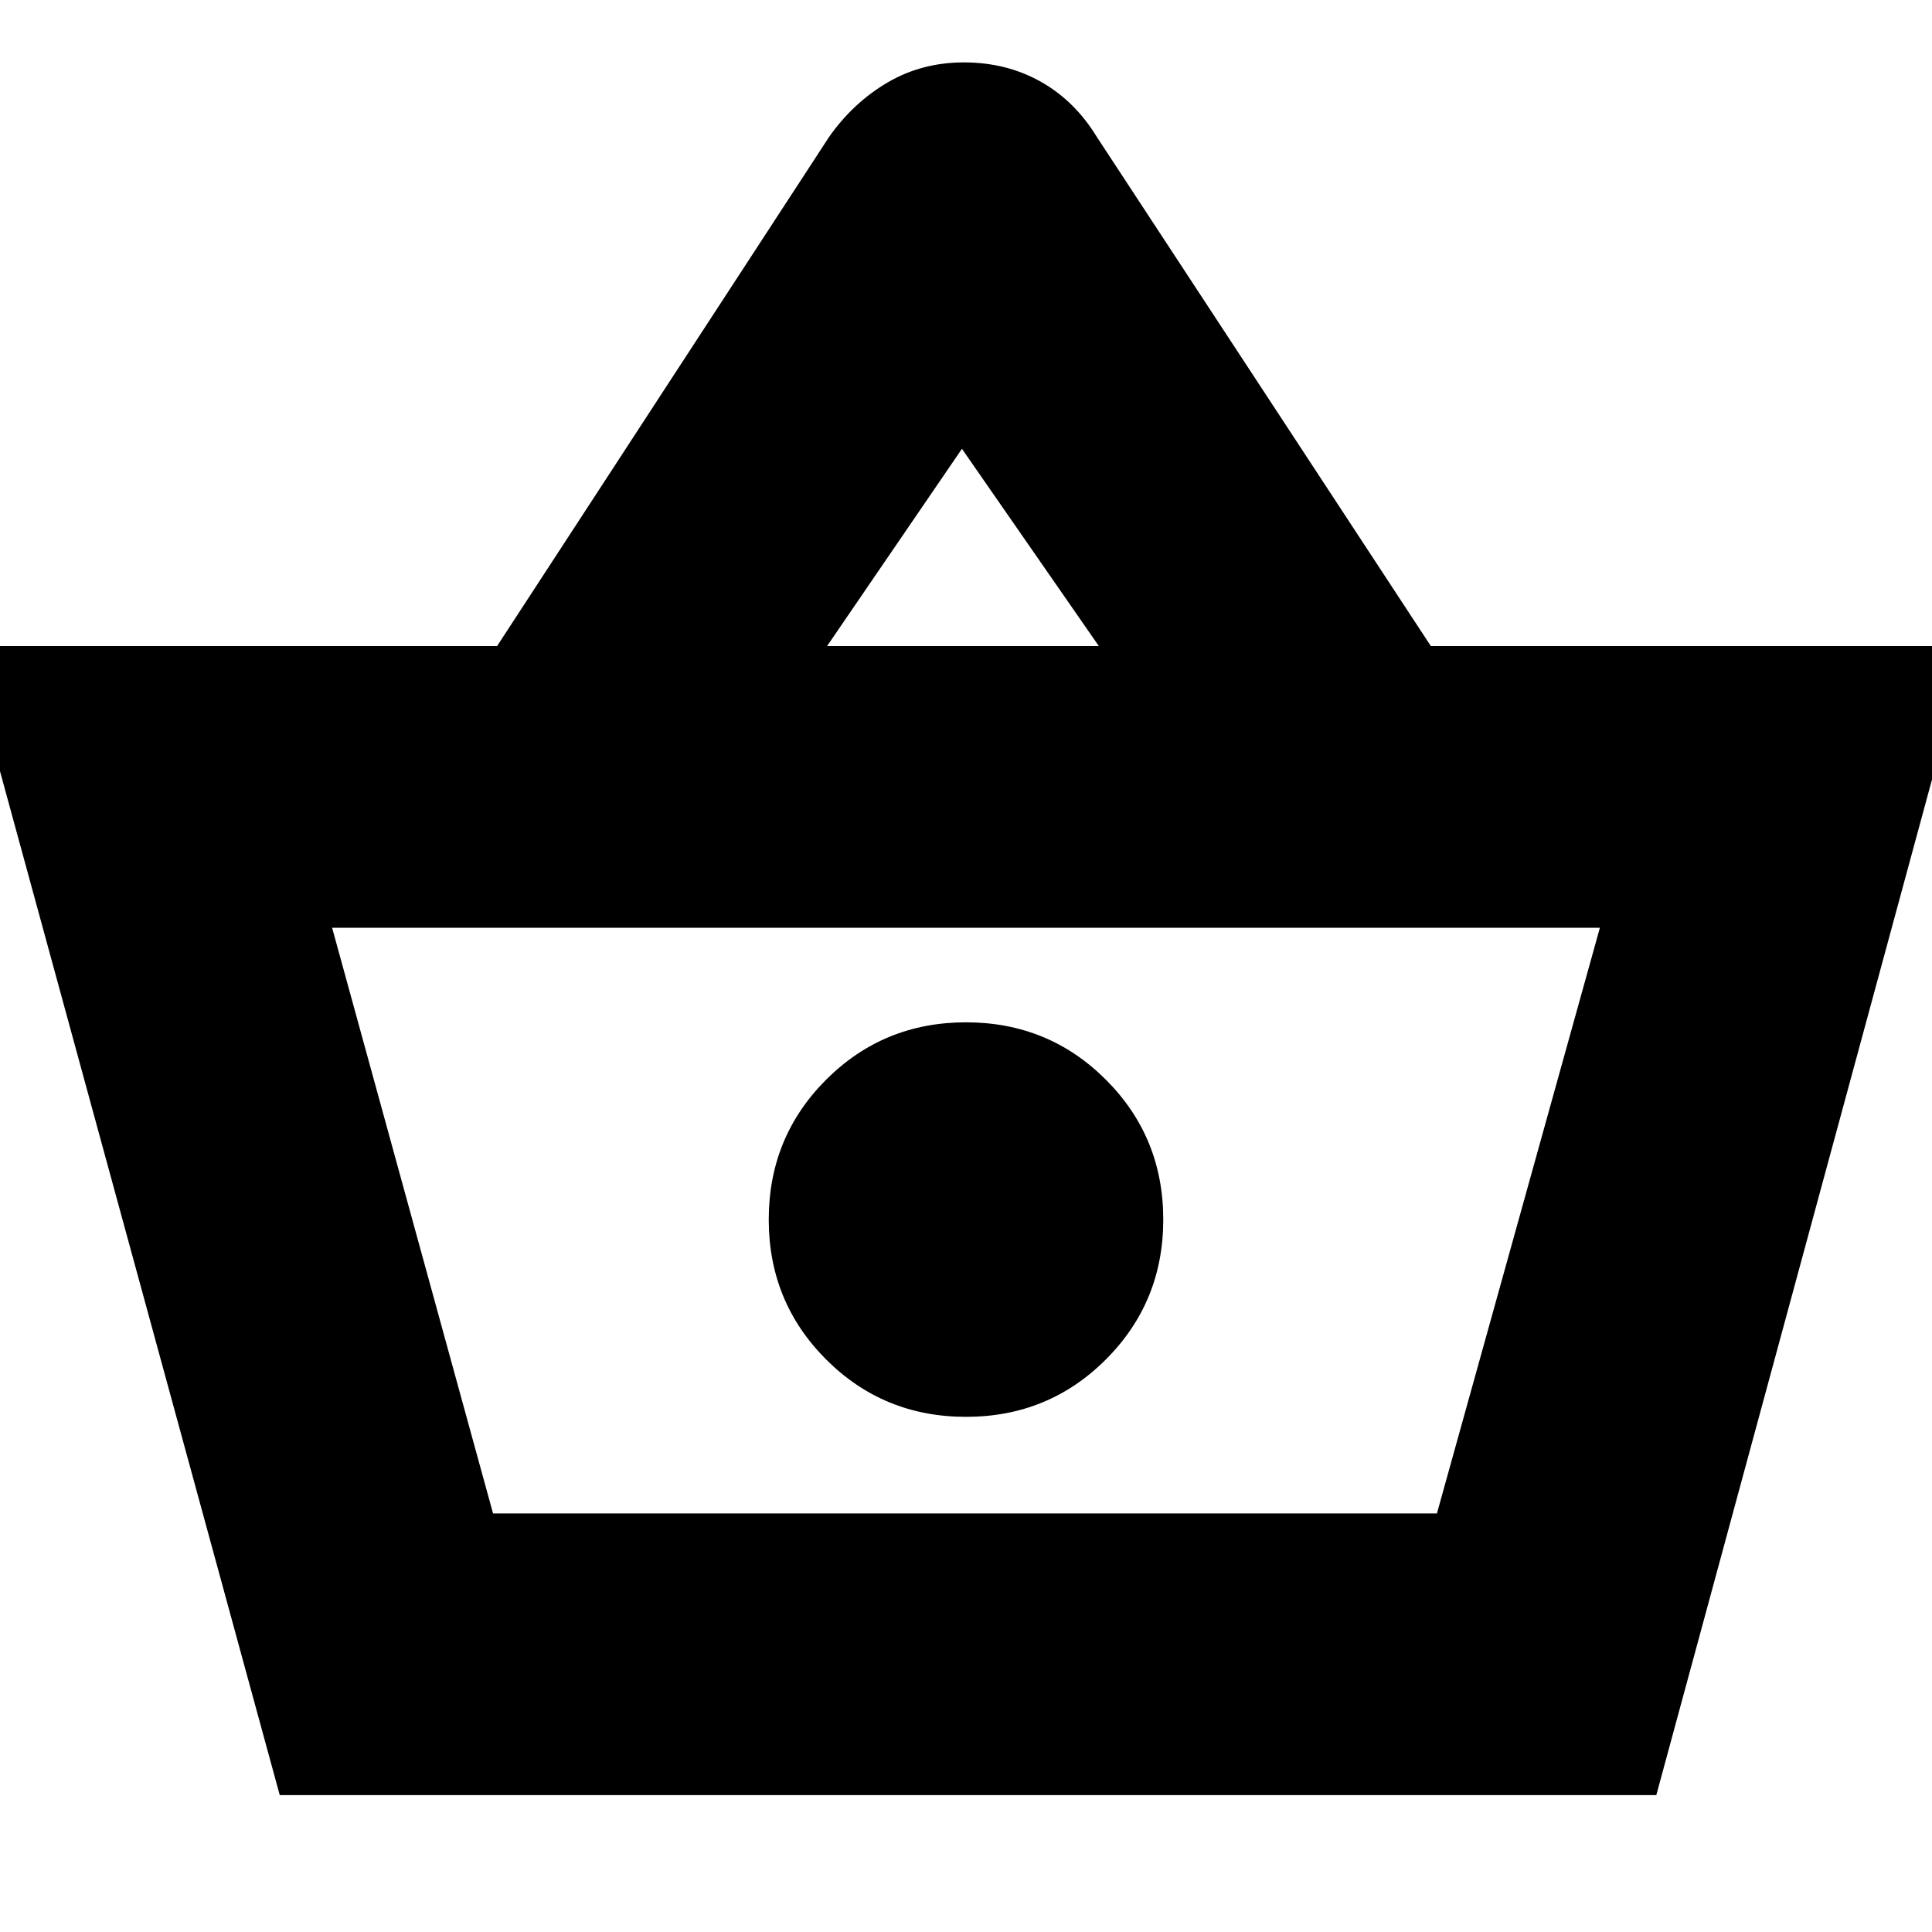 <svg xmlns="http://www.w3.org/2000/svg" height="20" width="20"><path d="M2.896 18.583-.354 6.688h5.5l3.437-5.271q.25-.355.605-.563.354-.208.791-.208.438 0 .792.198.354.198.583.573l3.458 5.271h5.563l-3.229 11.895ZM8.562 6.688h2.813L9.958 4.646Zm-3.458 8.979h9.771-9.771Zm4.896-1q.854 0 1.448-.594t.594-1.448q0-.854-.594-1.448T10 10.583q-.854 0-1.448.594t-.594 1.448q0 .854.594 1.448t1.448.594Zm-4.896 1h9.771l1.687-6.063H3.438Z"/></svg>